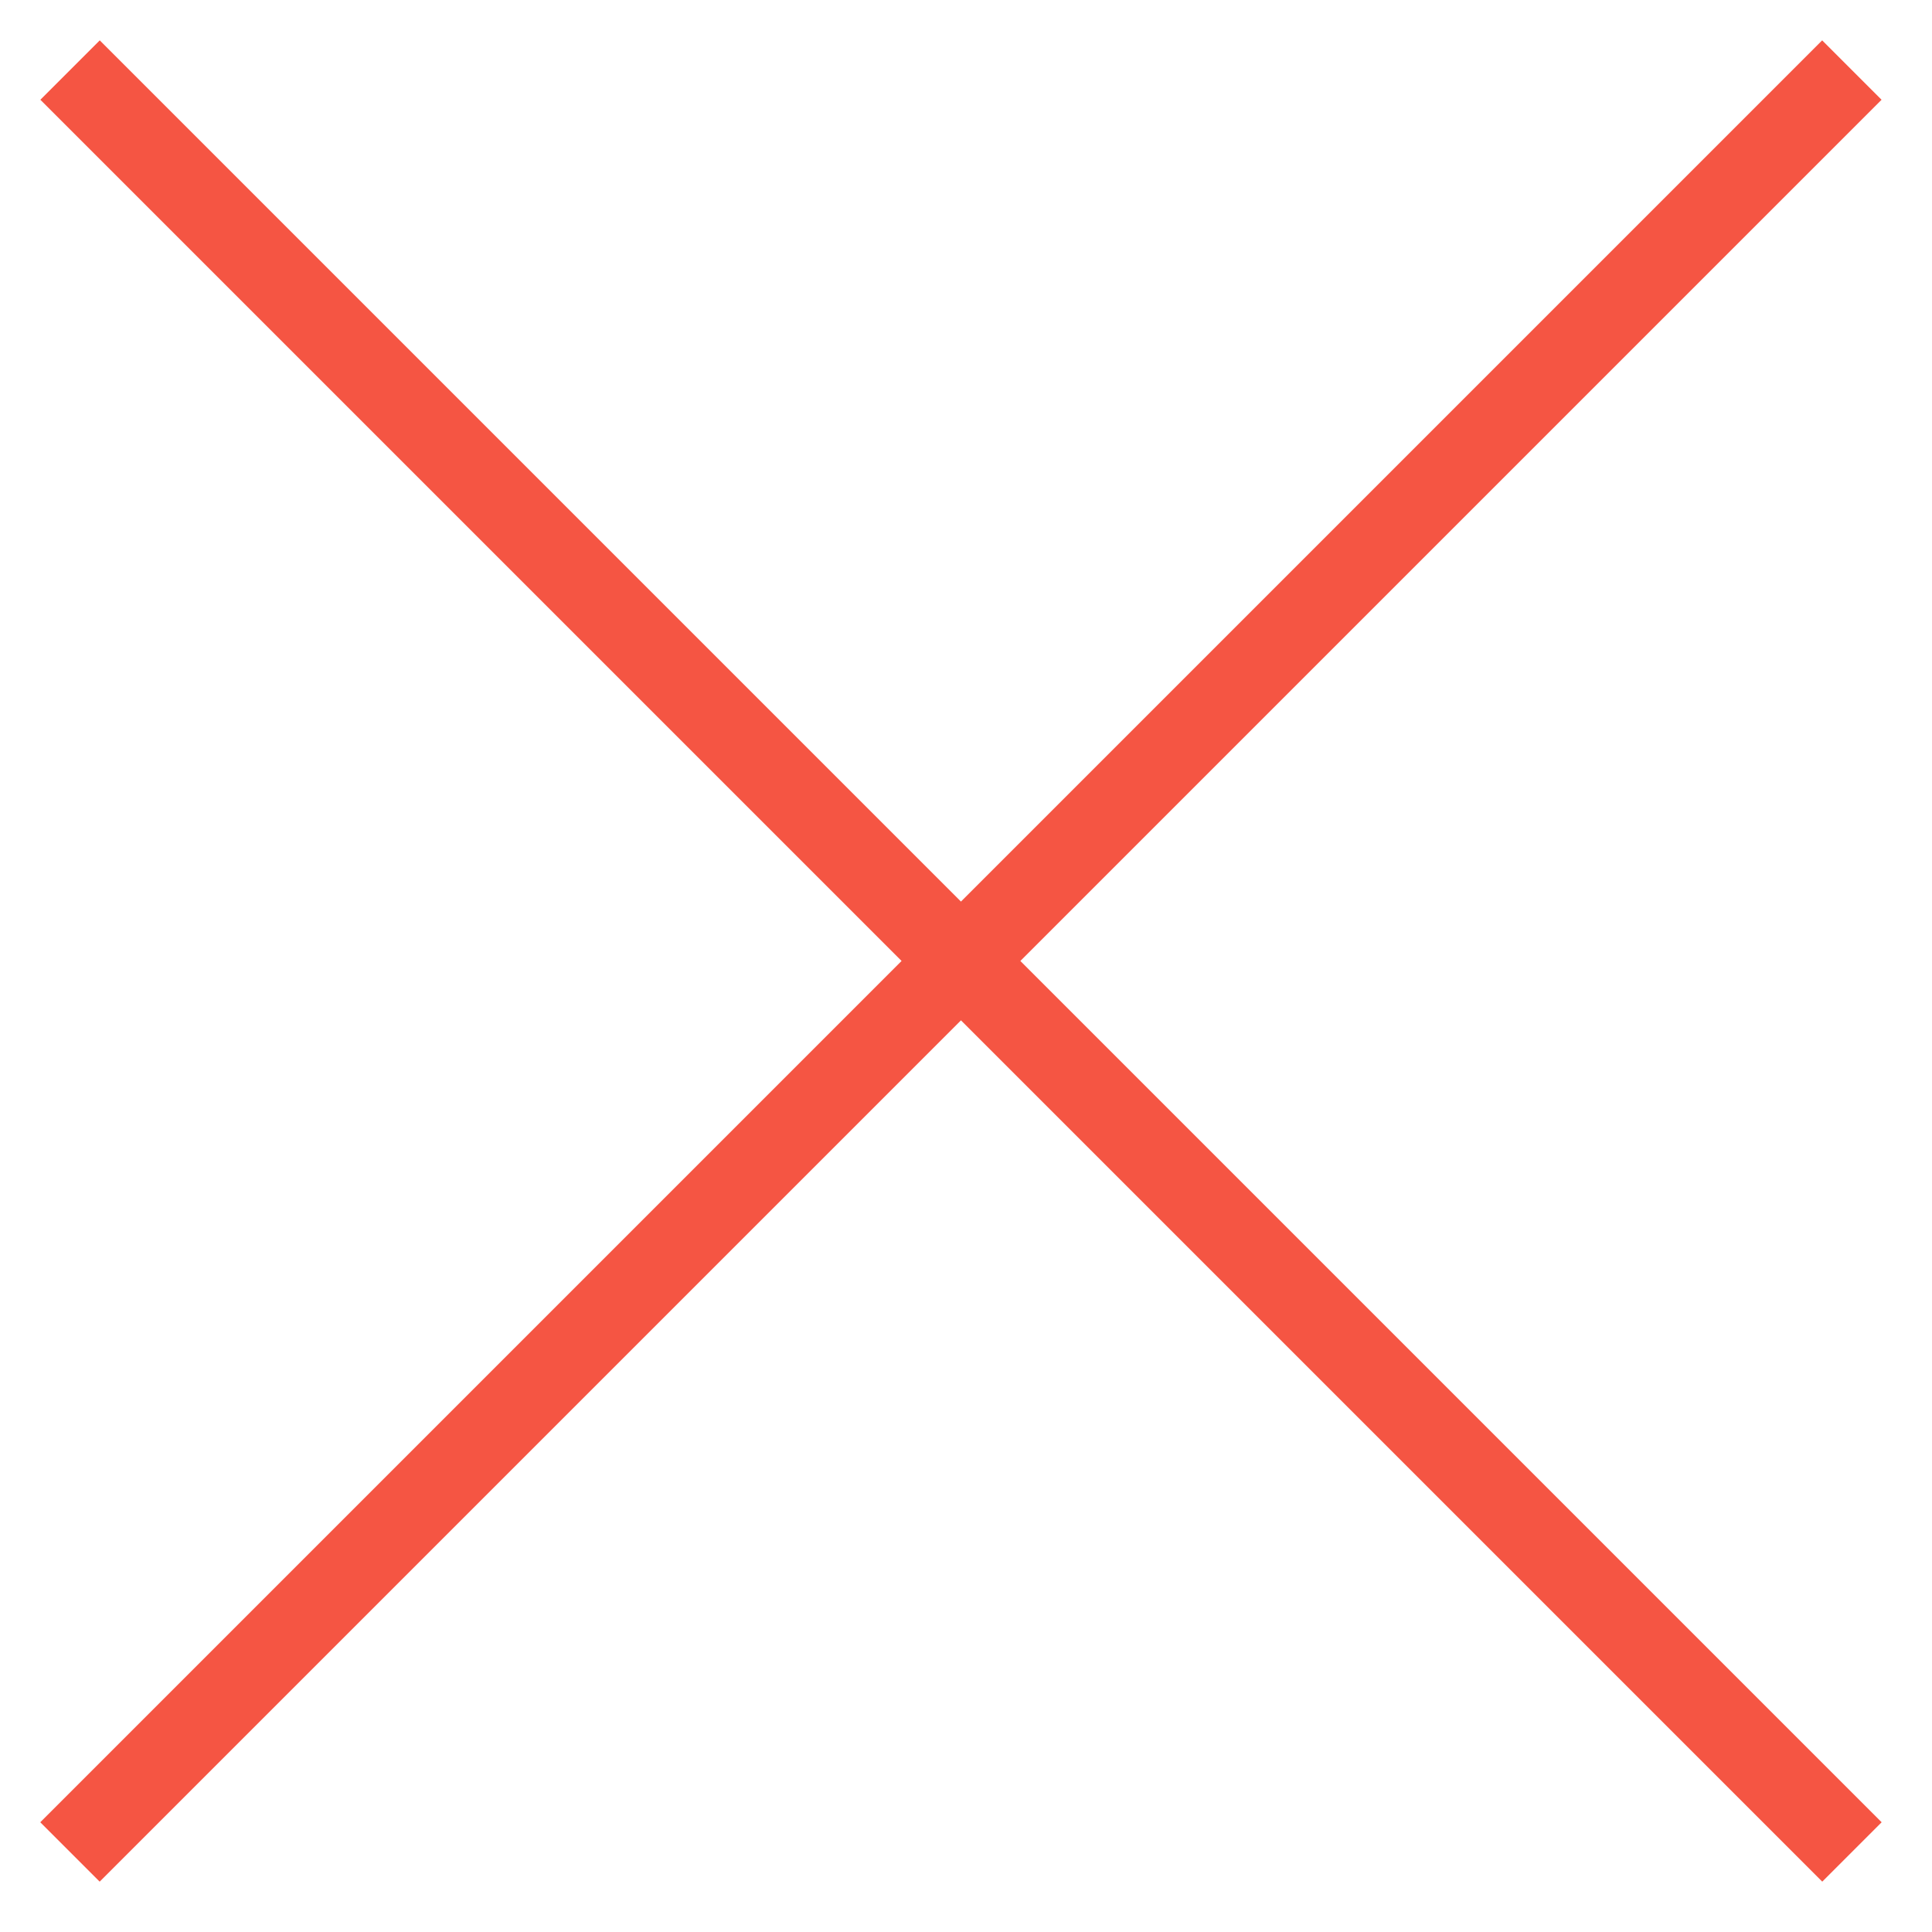 <svg xmlns="http://www.w3.org/2000/svg" width="23" height="23" viewBox="0 0 23 23">
    <g fill="none" fill-rule="evenodd" stroke="#F55543">
        <path d="M22.047 22.047L0.834 0.834"/>
        <path d="M22.047 22.047L0.834 0.834" transform="matrix(-1 0 0 1 22.88 0)"/>
    </g>
</svg>
